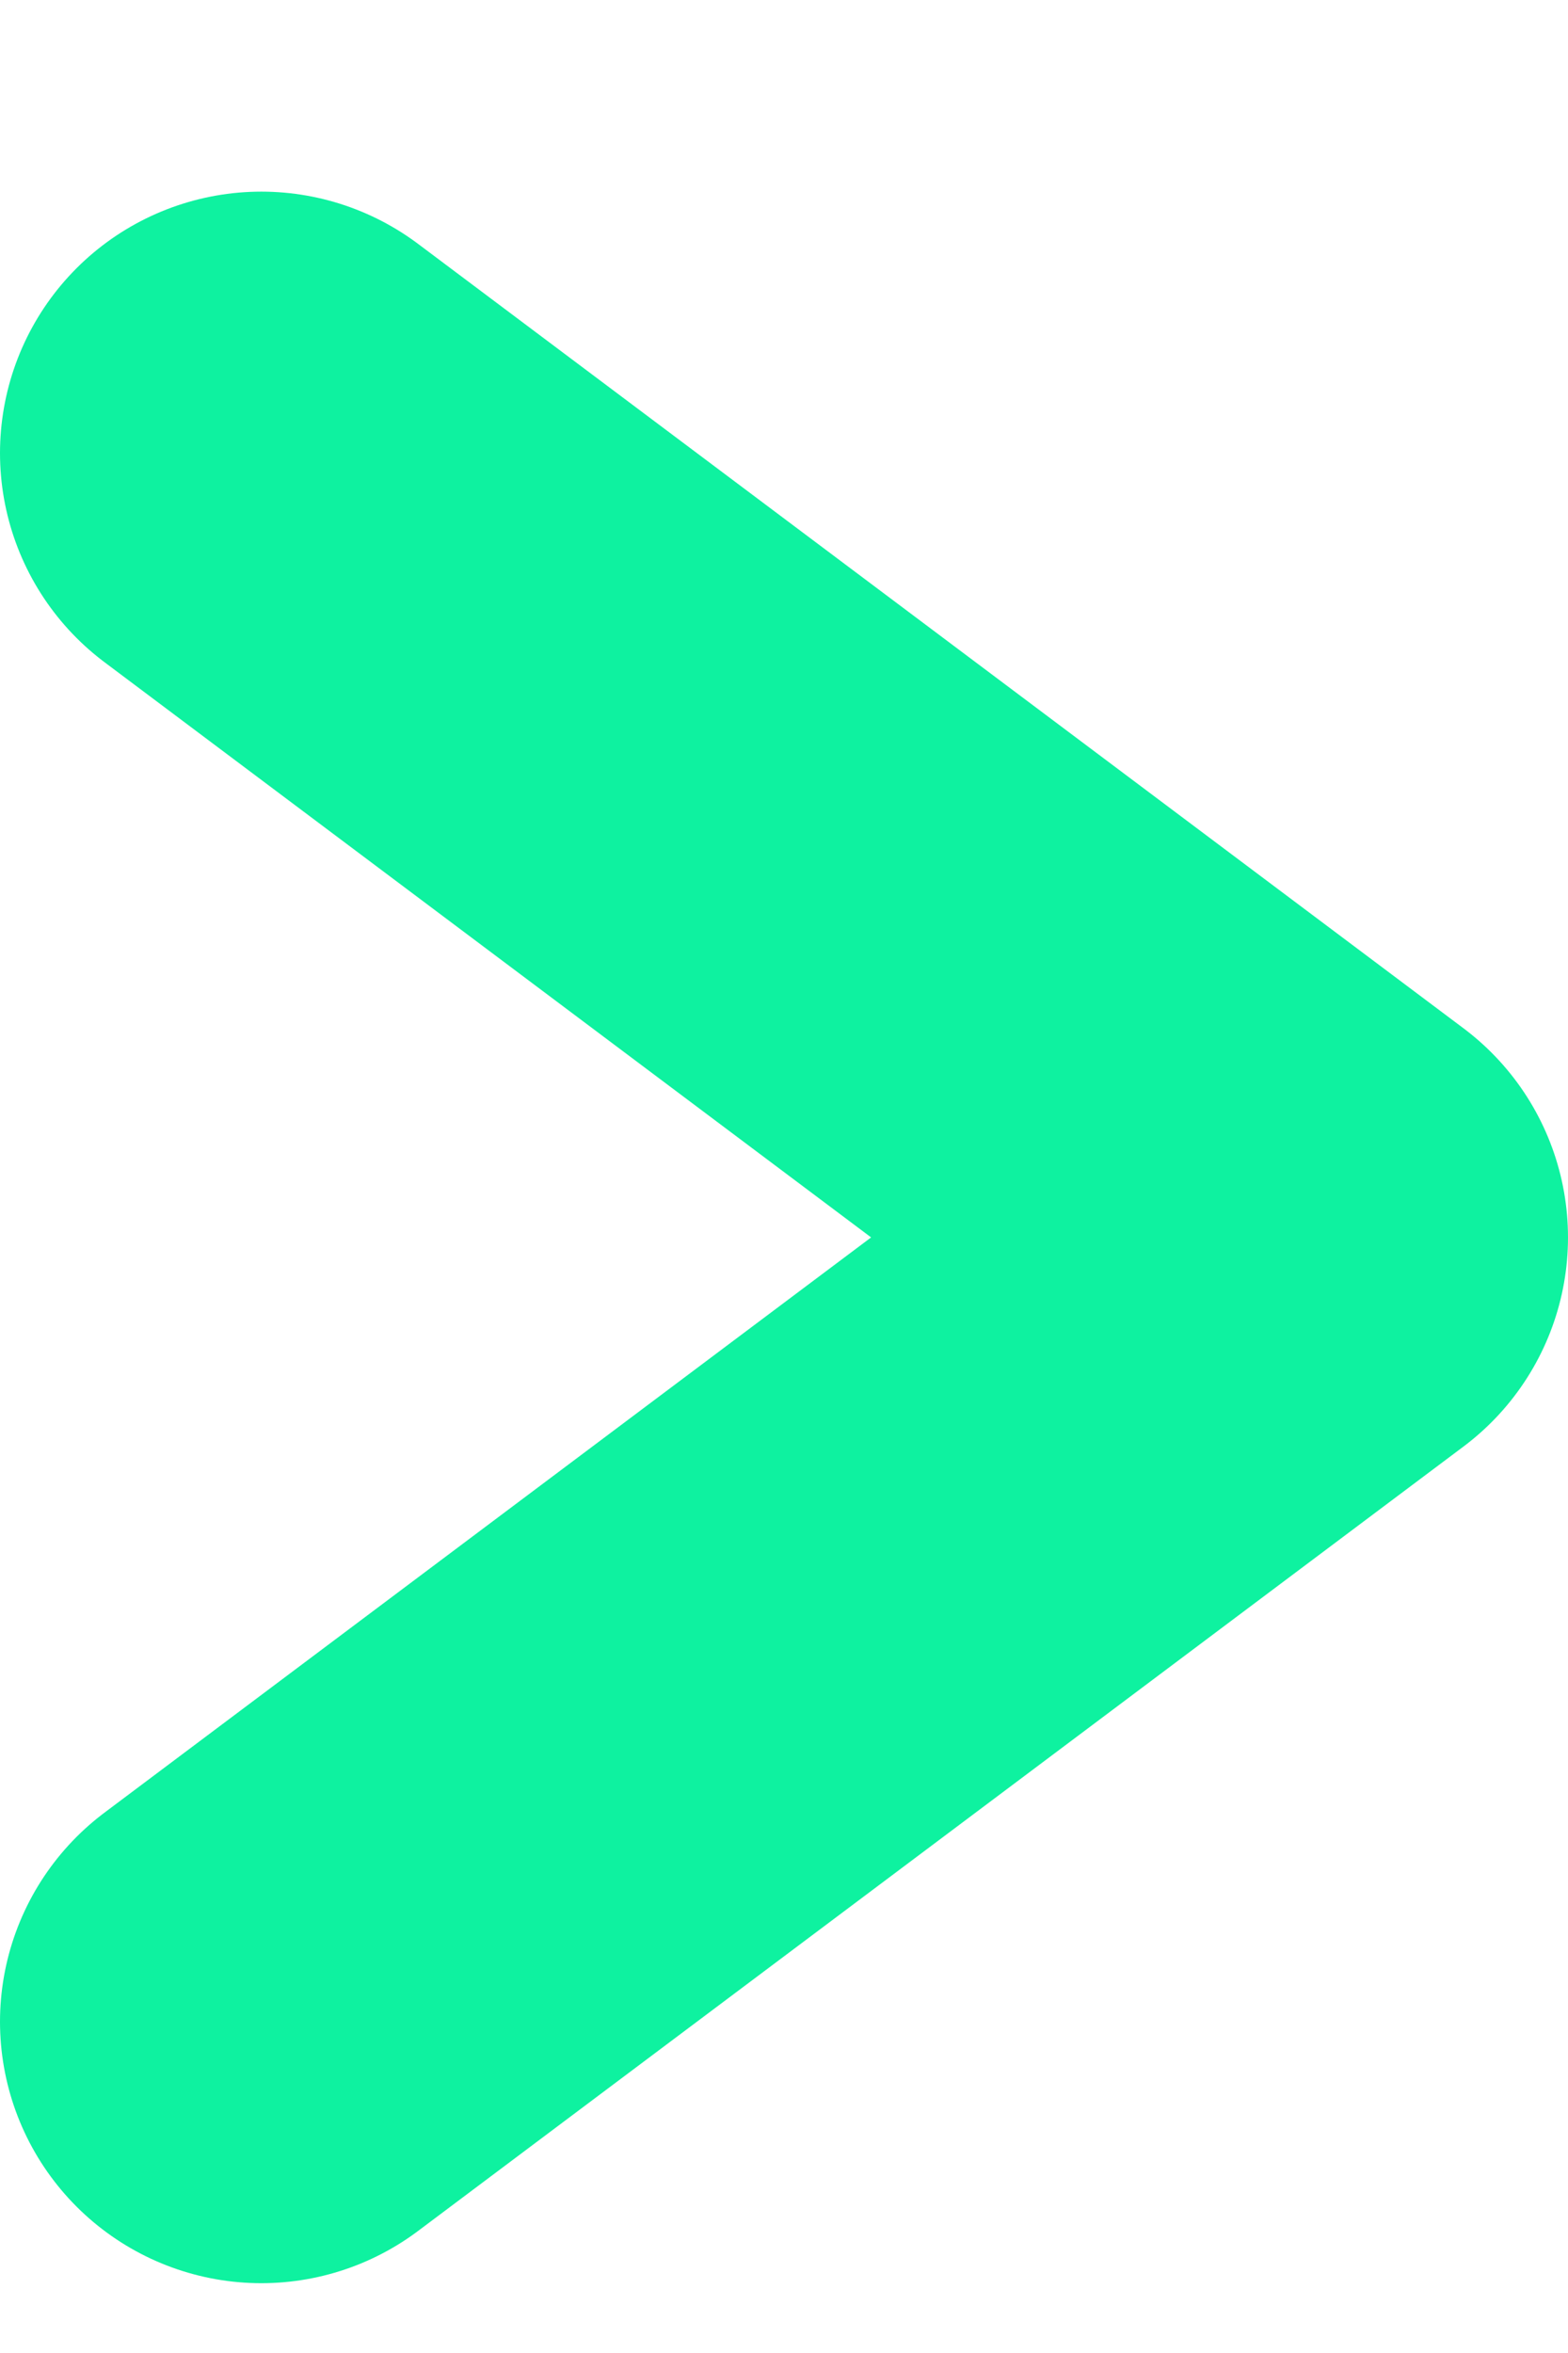 <svg width="6" height="9" viewBox="0 0 6 9" fill="none" xmlns="http://www.w3.org/2000/svg">
<path d="M1 1.733L5 4.733L1 7.733" stroke="#0EF2A0" stroke-width="2" stroke-linecap="round" stroke-linejoin="round"/>
</svg>
